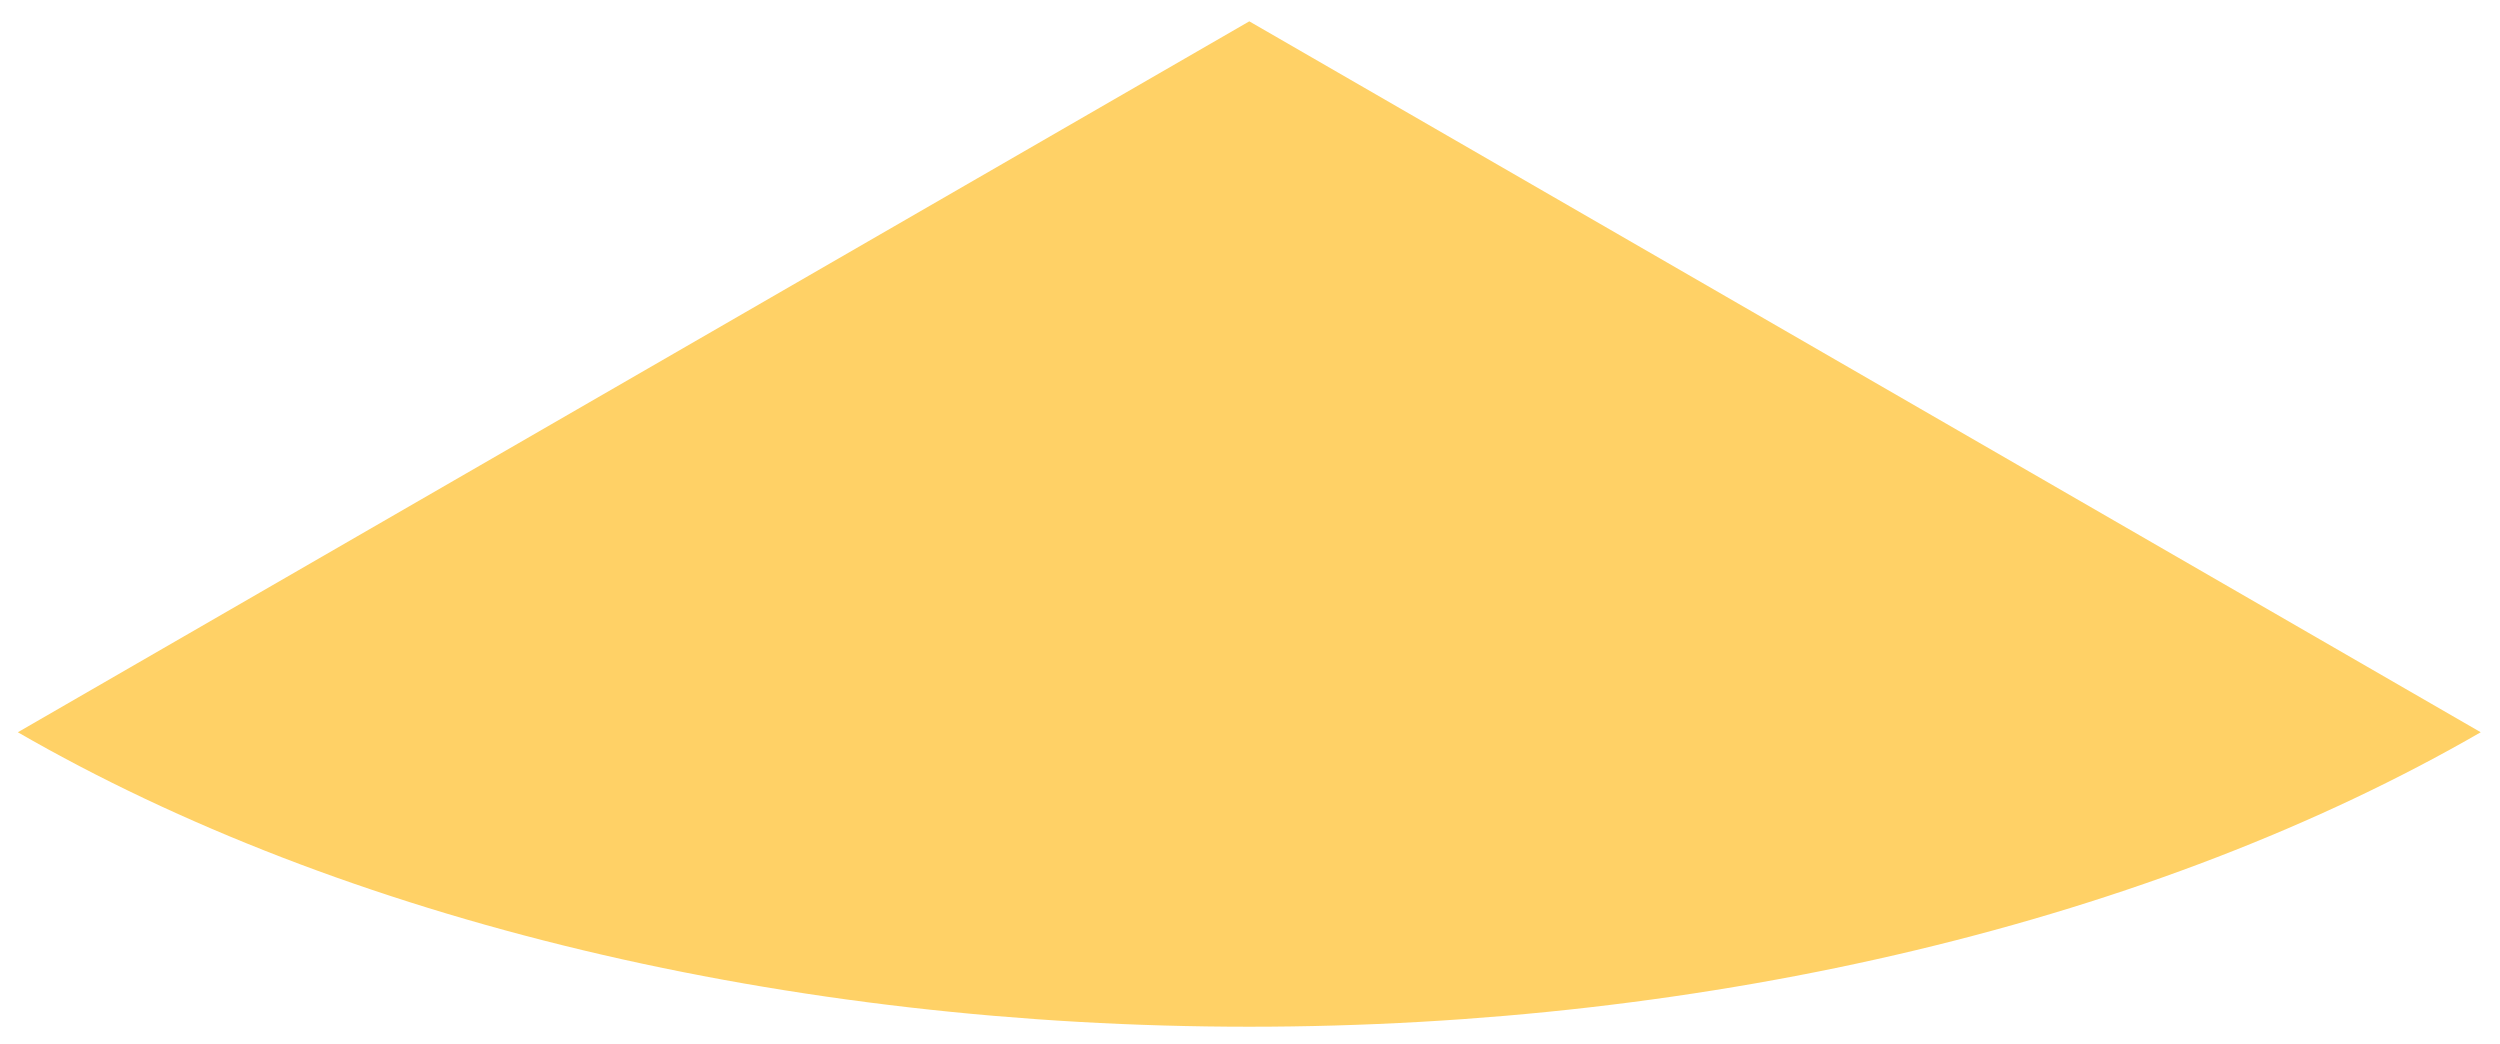 <svg width="103" height="43" viewBox="0 0 103 43" fill="none" xmlns="http://www.w3.org/2000/svg">
<path d="M0.735 30.169C7.398 34.015 15.308 37.066 24.013 39.148C32.718 41.23 42.048 42.301 51.471 42.301C60.893 42.301 70.223 41.23 78.928 39.148C87.634 37.066 95.543 34.015 102.206 30.169L51.471 0.879L0.735 30.169Z" fill="#FFD166"/>
</svg>
